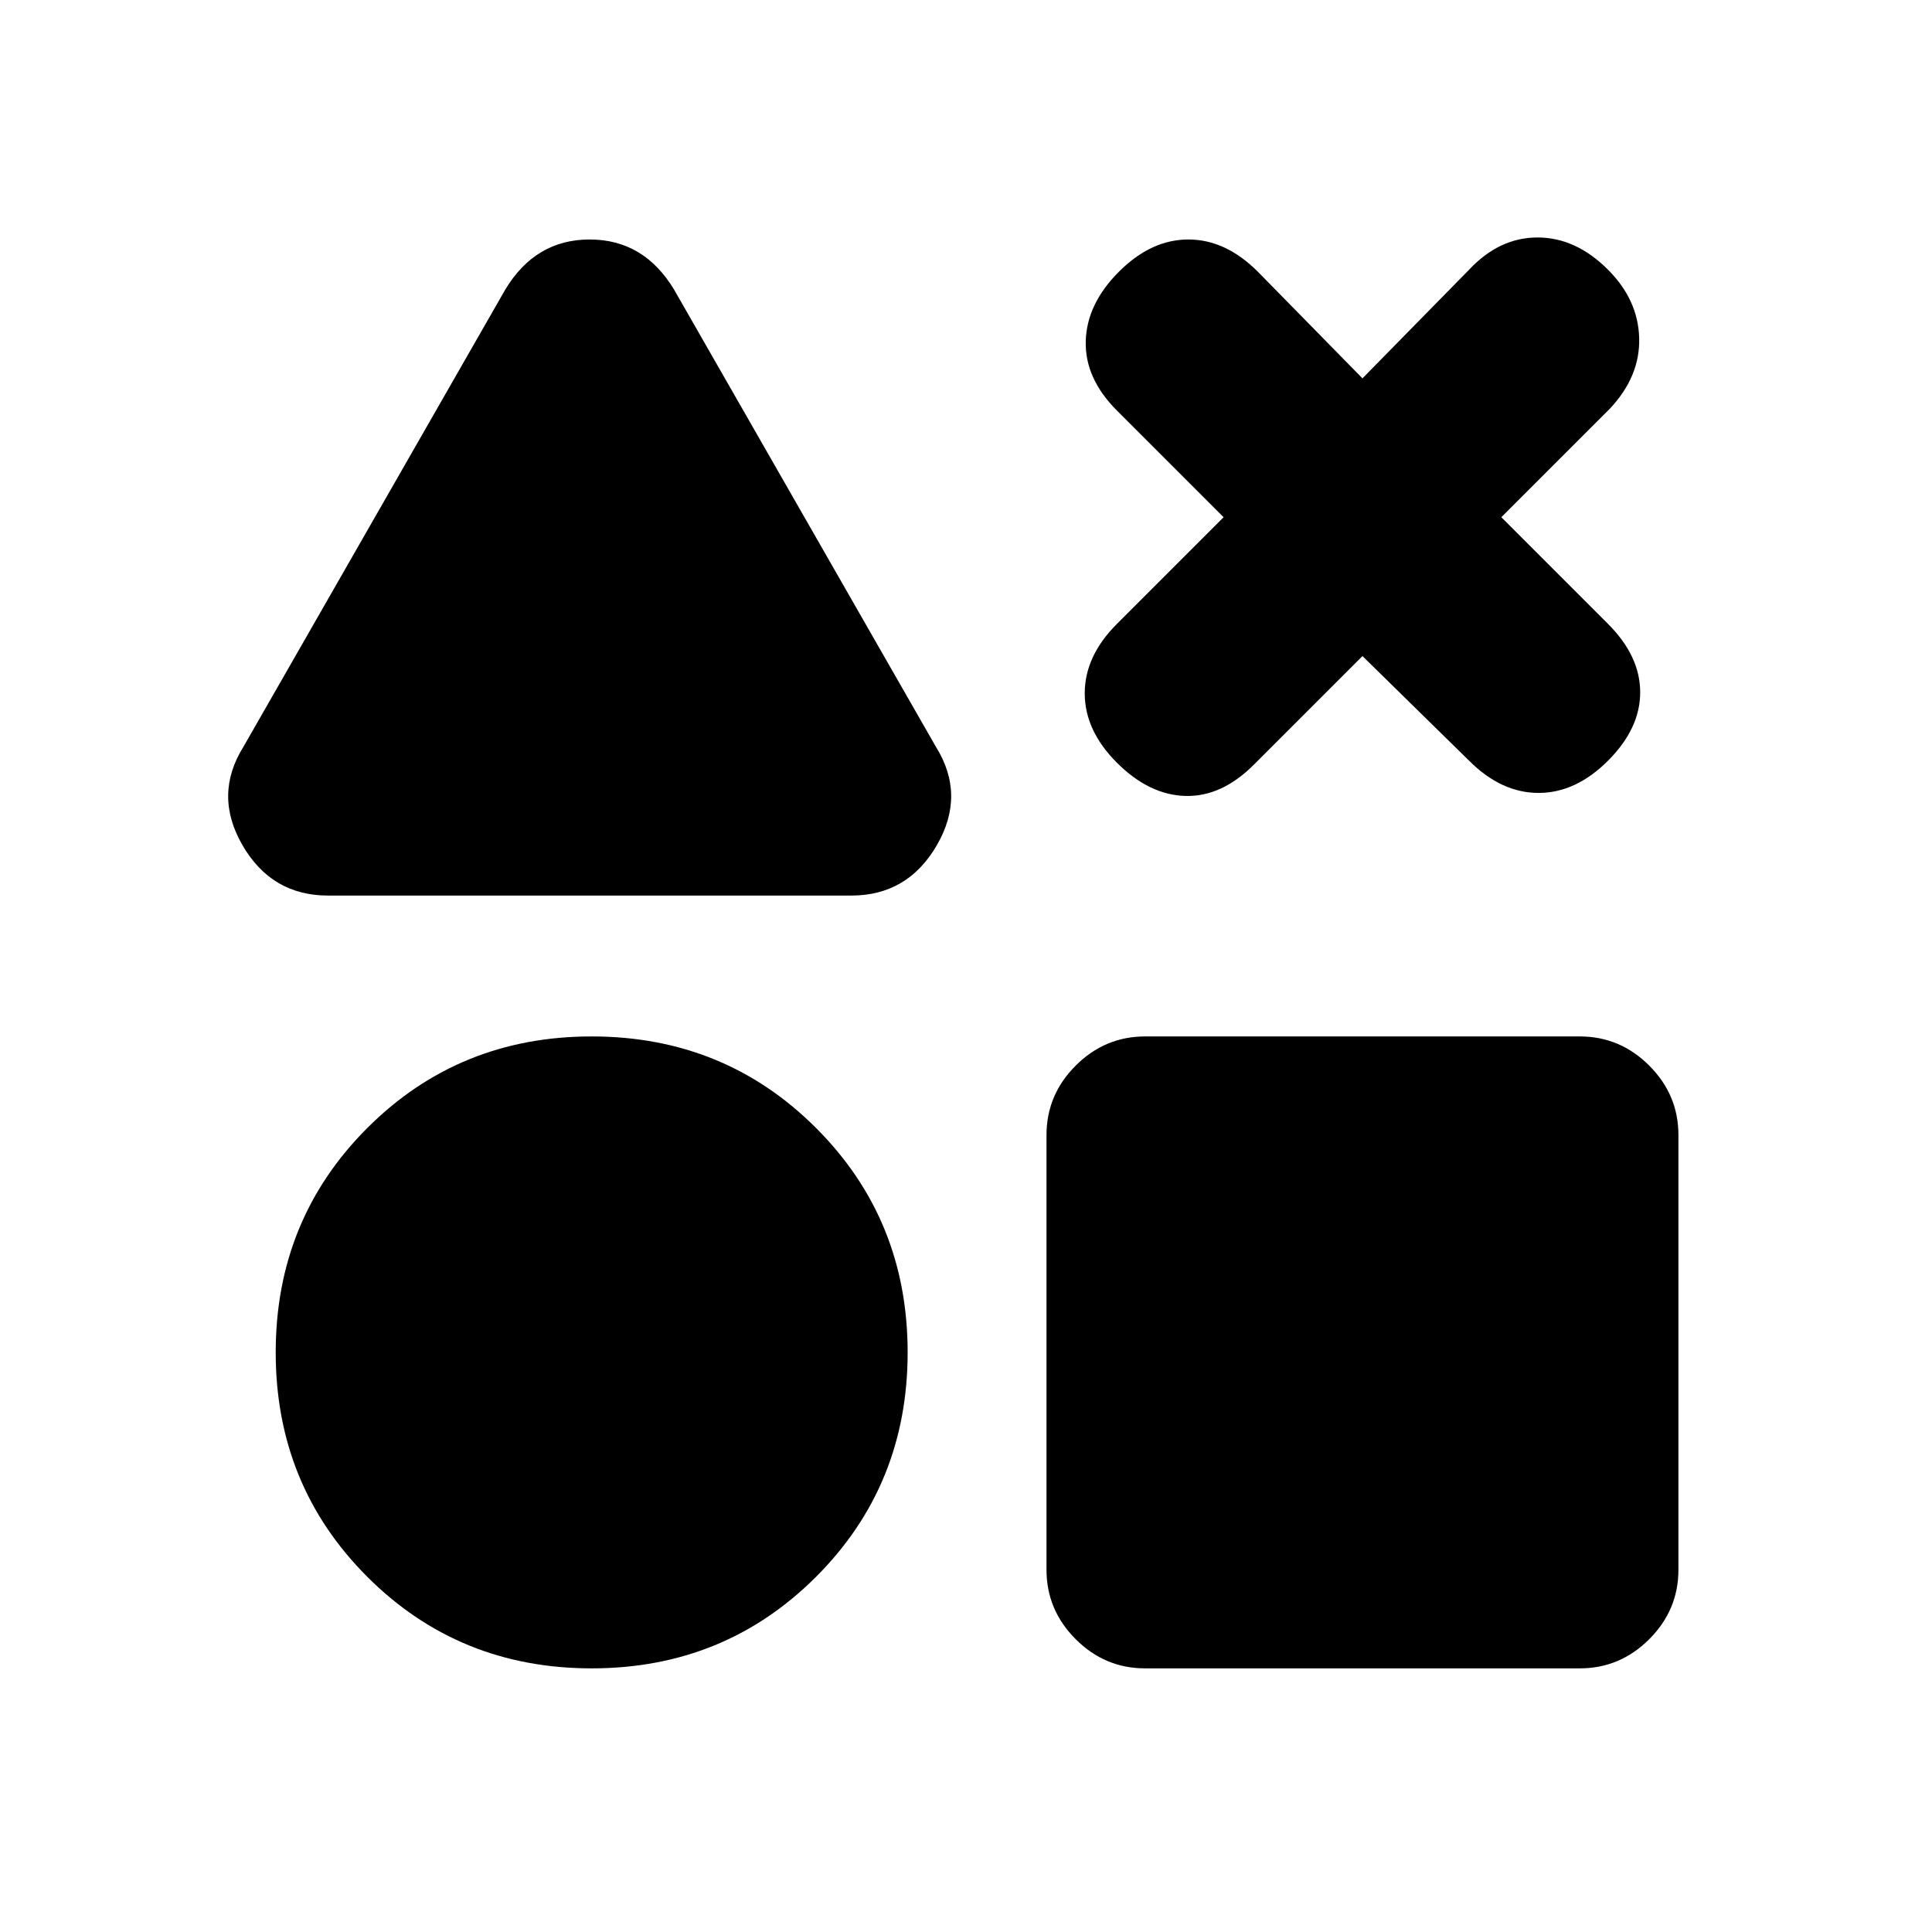 <svg xmlns="http://www.w3.org/2000/svg" height="20" viewBox="0 -960 960 960" width="20"><path d="M163-515q-28 0-42.5-25t.5-49l130-227q15-25 42-25t42 25l130 227q15 24 .5 49T423-515H163Zm131 384q-66 0-111.5-45.5T137-288q0-66 45.5-111.5T294-445q66 0 111.5 45.5T451-288q0 66-45.5 111.5T294-131Zm275 0q-20 0-34.5-14.5T520-180v-216q0-20 14.5-34.5T569-445h216q20 0 34.5 14.5T834-396v216q0 20-14.5 34.5T785-131H569Zm39-572-53-53q-16-16-15.5-34.5T556-825q16-16 34.5-16t34.5 16l52 53 53-54q15-16 34-16t35 16q15 15 15.5 34T800-757l-54 54 53 53q16 16 16 34t-16 34q-16 16-34.5 16T730-582l-53-52-54 54q-16 16-34 15.5T555-581q-16-16-16-34.5t16-34.5l53-53Z"/></svg>